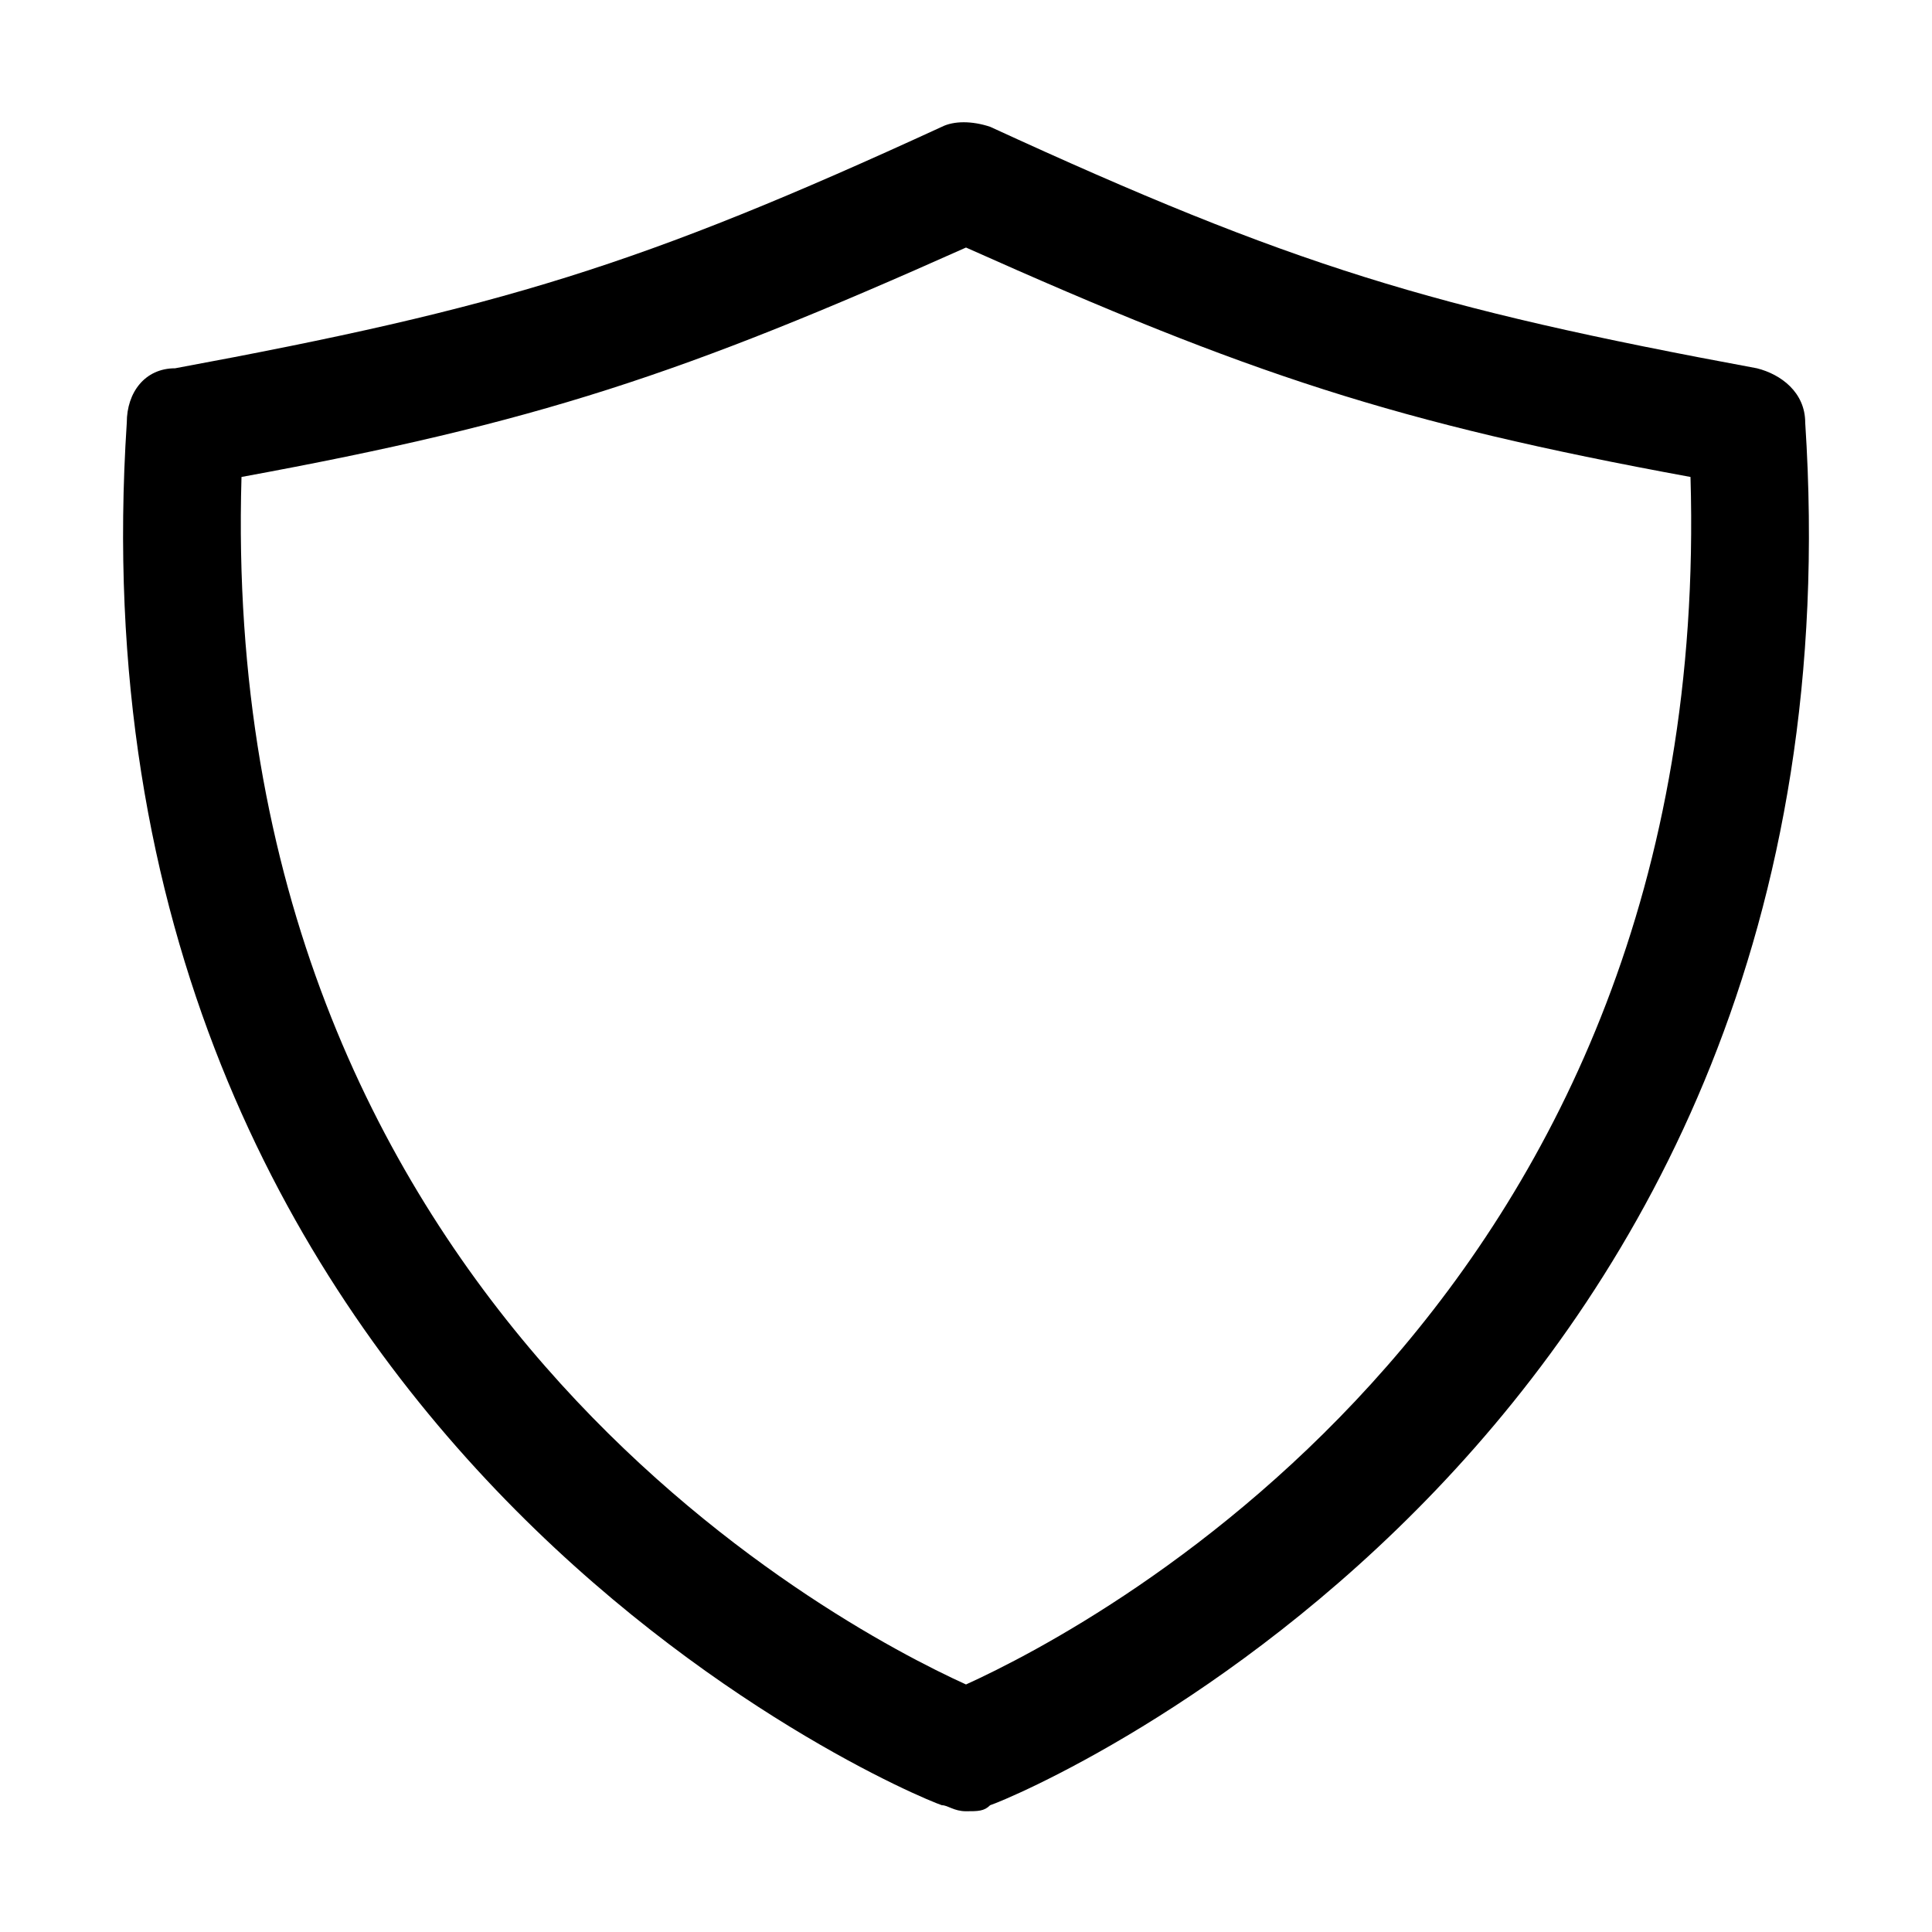 <!-- Generated by IcoMoon.io -->
<svg version="1.1" xmlns="http://www.w3.org/2000/svg" width="32" height="32" viewBox="0 0 32 32">
<title>anti_virus_protection_shield</title>
<path d="M29.9 7c0-0.5-0.4-0.8-0.8-0.9-5.4-1-7.7-1.7-12.7-4-0.3-0.1-0.6-0.1-0.8 0-5 2.3-7.3 3-12.7 4-0.5 0-0.8 0.4-0.8 0.9-1.1 16.8 12.9 22.7 13.5 22.9 0.1 0 0.2 0.1 0.4 0.1s0.3 0 0.4-0.1c0.6-0.2 14.6-6.1 13.5-22.9zM16 27.9c-2.2-1-12.4-6.4-12-20 4.9-0.9 7.3-1.7 12-3.8 4.7 2.1 7.1 2.9 12 3.8 0.4 13.6-9.8 19-12 20z"></path>
</svg>
